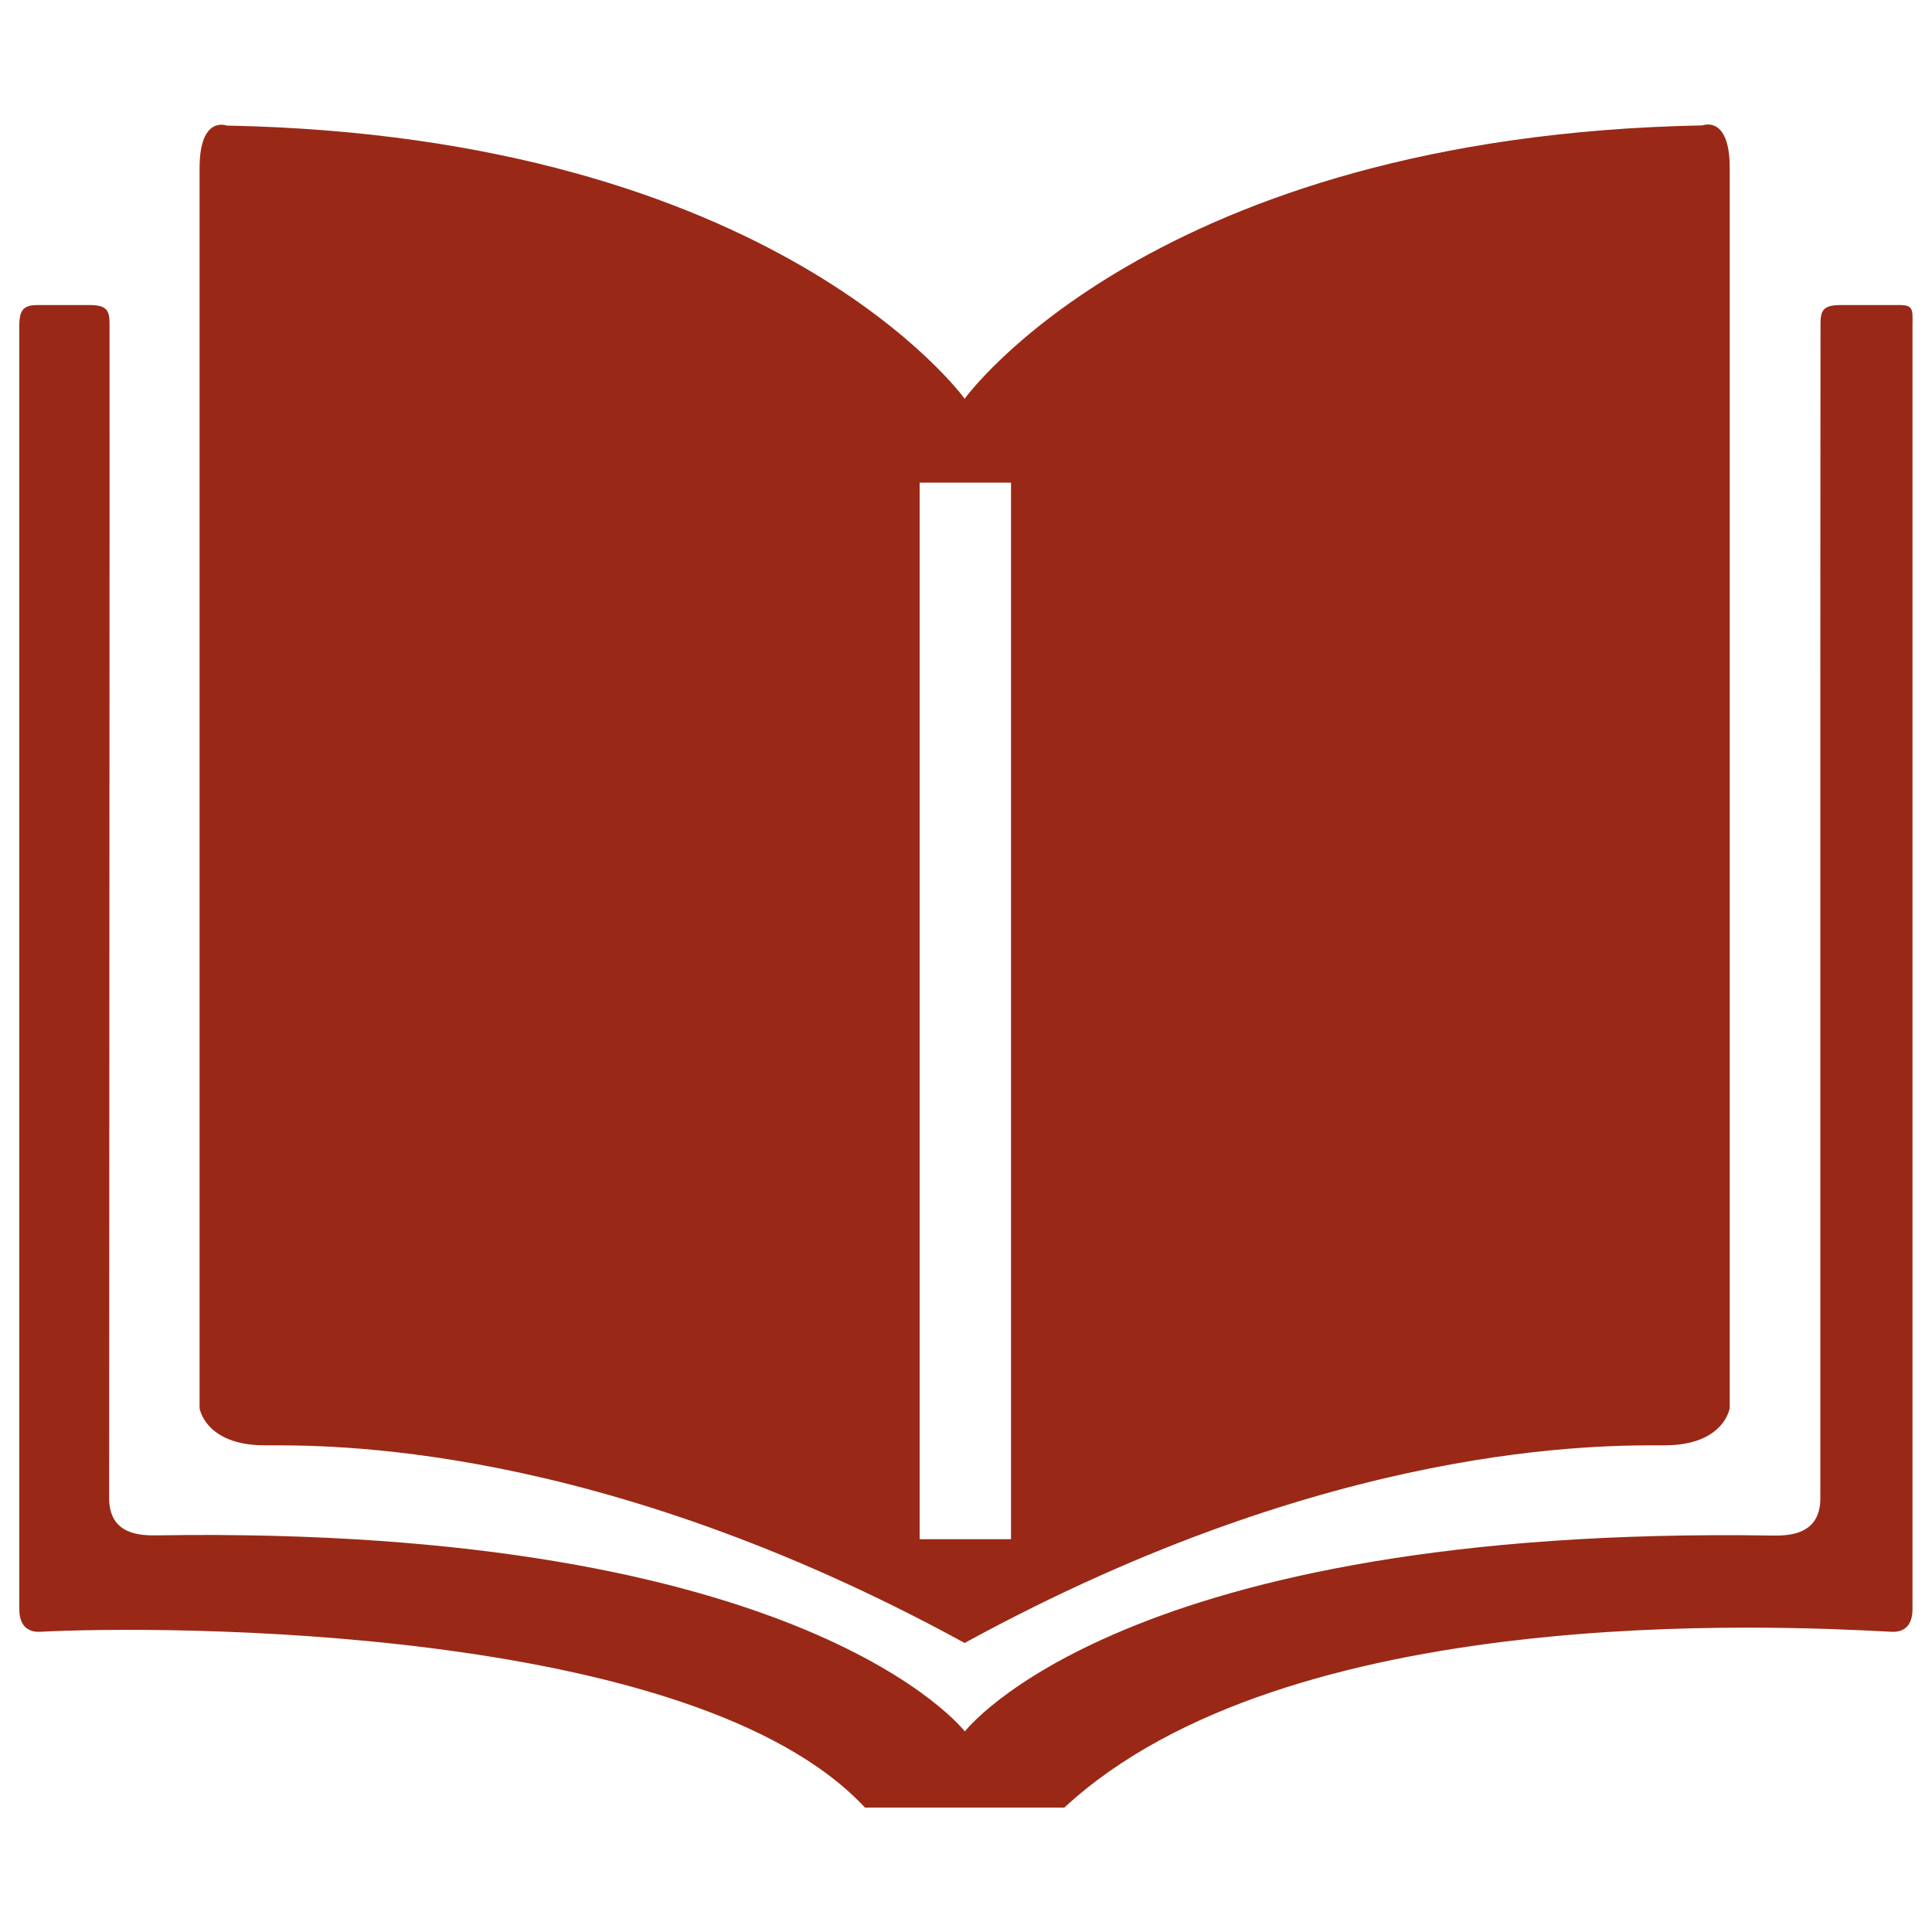 <?xml version="1.0" encoding="utf-8"?>
<!-- Svg Vector Icons : http://www.onlinewebfonts.com/icon -->
<!DOCTYPE svg PUBLIC "-//W3C//DTD SVG 1.1//EN" "http://www.w3.org/Graphics/SVG/1.1/DTD/svg11.dtd">
<svg version="1.1" xmlns="http://www.w3.org/2000/svg" xmlns:xlink="http://www.w3.org/1999/xlink" x="0px" y="0px" viewBox="0 0 1000 1000" enable-background="new 0 0 1000 1000" xml:space="preserve">
<g><path style="fill: #992916 " d="M983.4,157.9h-30.9c-9.3,0-10.2,3.4-10.2,9.8c0,23.9-0.1,91.8-0.1,175.4c0,146.5,0,341.2,0,432.5c0,19-16.6,19.3-24.7,19.2c-336.6-5.4-418.1,101.4-418.1,101.4S417.7,789.3,81.2,794.7c-8.2,0.1-24.7-0.1-24.7-19.2c0-143.4,0.3-542,0.2-607.8c0-6.4-0.9-9.8-10.1-9.8H19.3c-7,0-9.3,2.5-9.3,10.5v664.5c0,7.9,3.8,12.1,10.9,11.7c60.4-3.2,337.9-4.4,426.8,91h103.2c115.3-106.7,367.8-94.2,428.1-91c7.1,0.4,10.9-3.8,10.9-11.7V168.3C990,160.4,990.4,157.9,983.4,157.9L983.4,157.9z M137.1,748.1c31,0,170.6-2.5,362.2,102.3c191.6-104.8,331.2-102.3,362.2-102.3c31,0,33.8-19.3,33.8-19.3s0-614.3,0-641.9s-14.1-22-14.1-22c-284.5,5.5-381.9,141.5-381.9,141.5S401.9,70.5,117.4,65c0,0-14.1-5.5-14.1,22c0,27.6,0,641.9,0,641.9S106.2,748.1,137.1,748.1L137.1,748.1z M476,249.8h47.3v546.9H476V249.8L476,249.8z"/></g>
</svg>